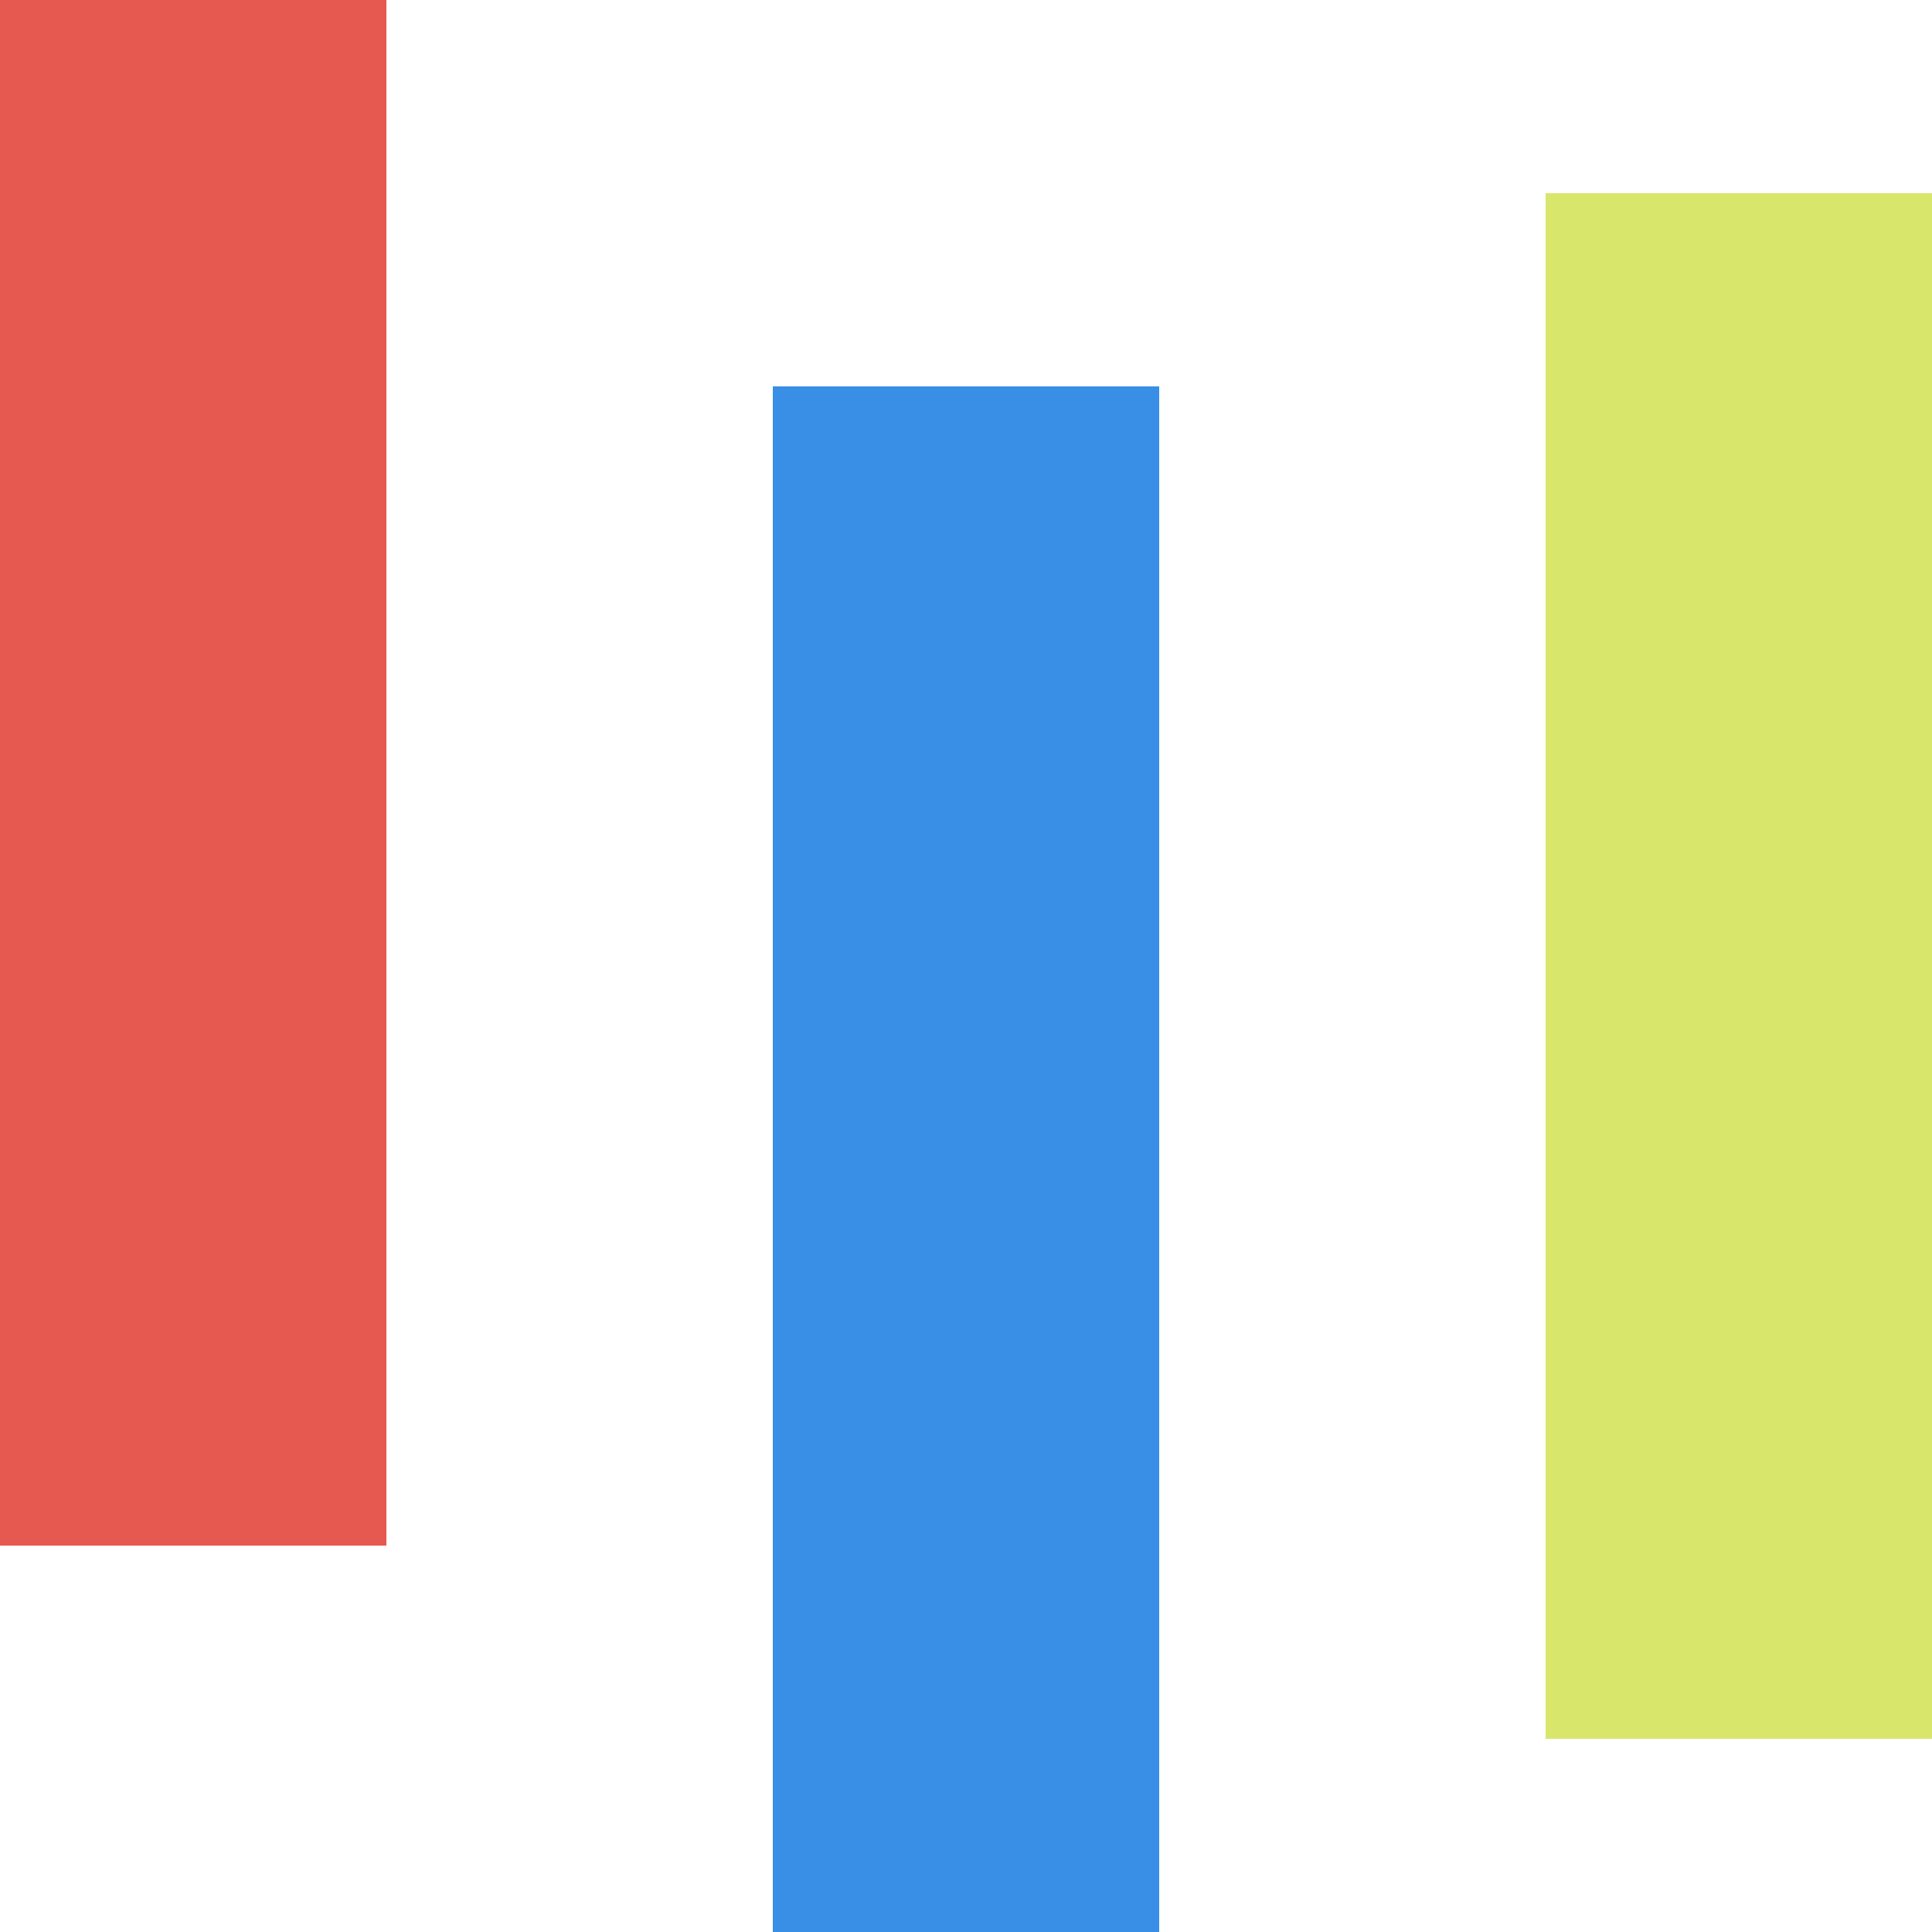 <svg width="30" height="30" viewBox="0 0 30 30" fill="none" xmlns="http://www.w3.org/2000/svg">
<rect width="6" height="24" fill="#E65950"/>
<rect x="12" y="6" width="6" height="24" fill="#398EE6"/>
<rect x="24" y="3" width="6" height="24" fill="#D8E66C"/>
</svg>
